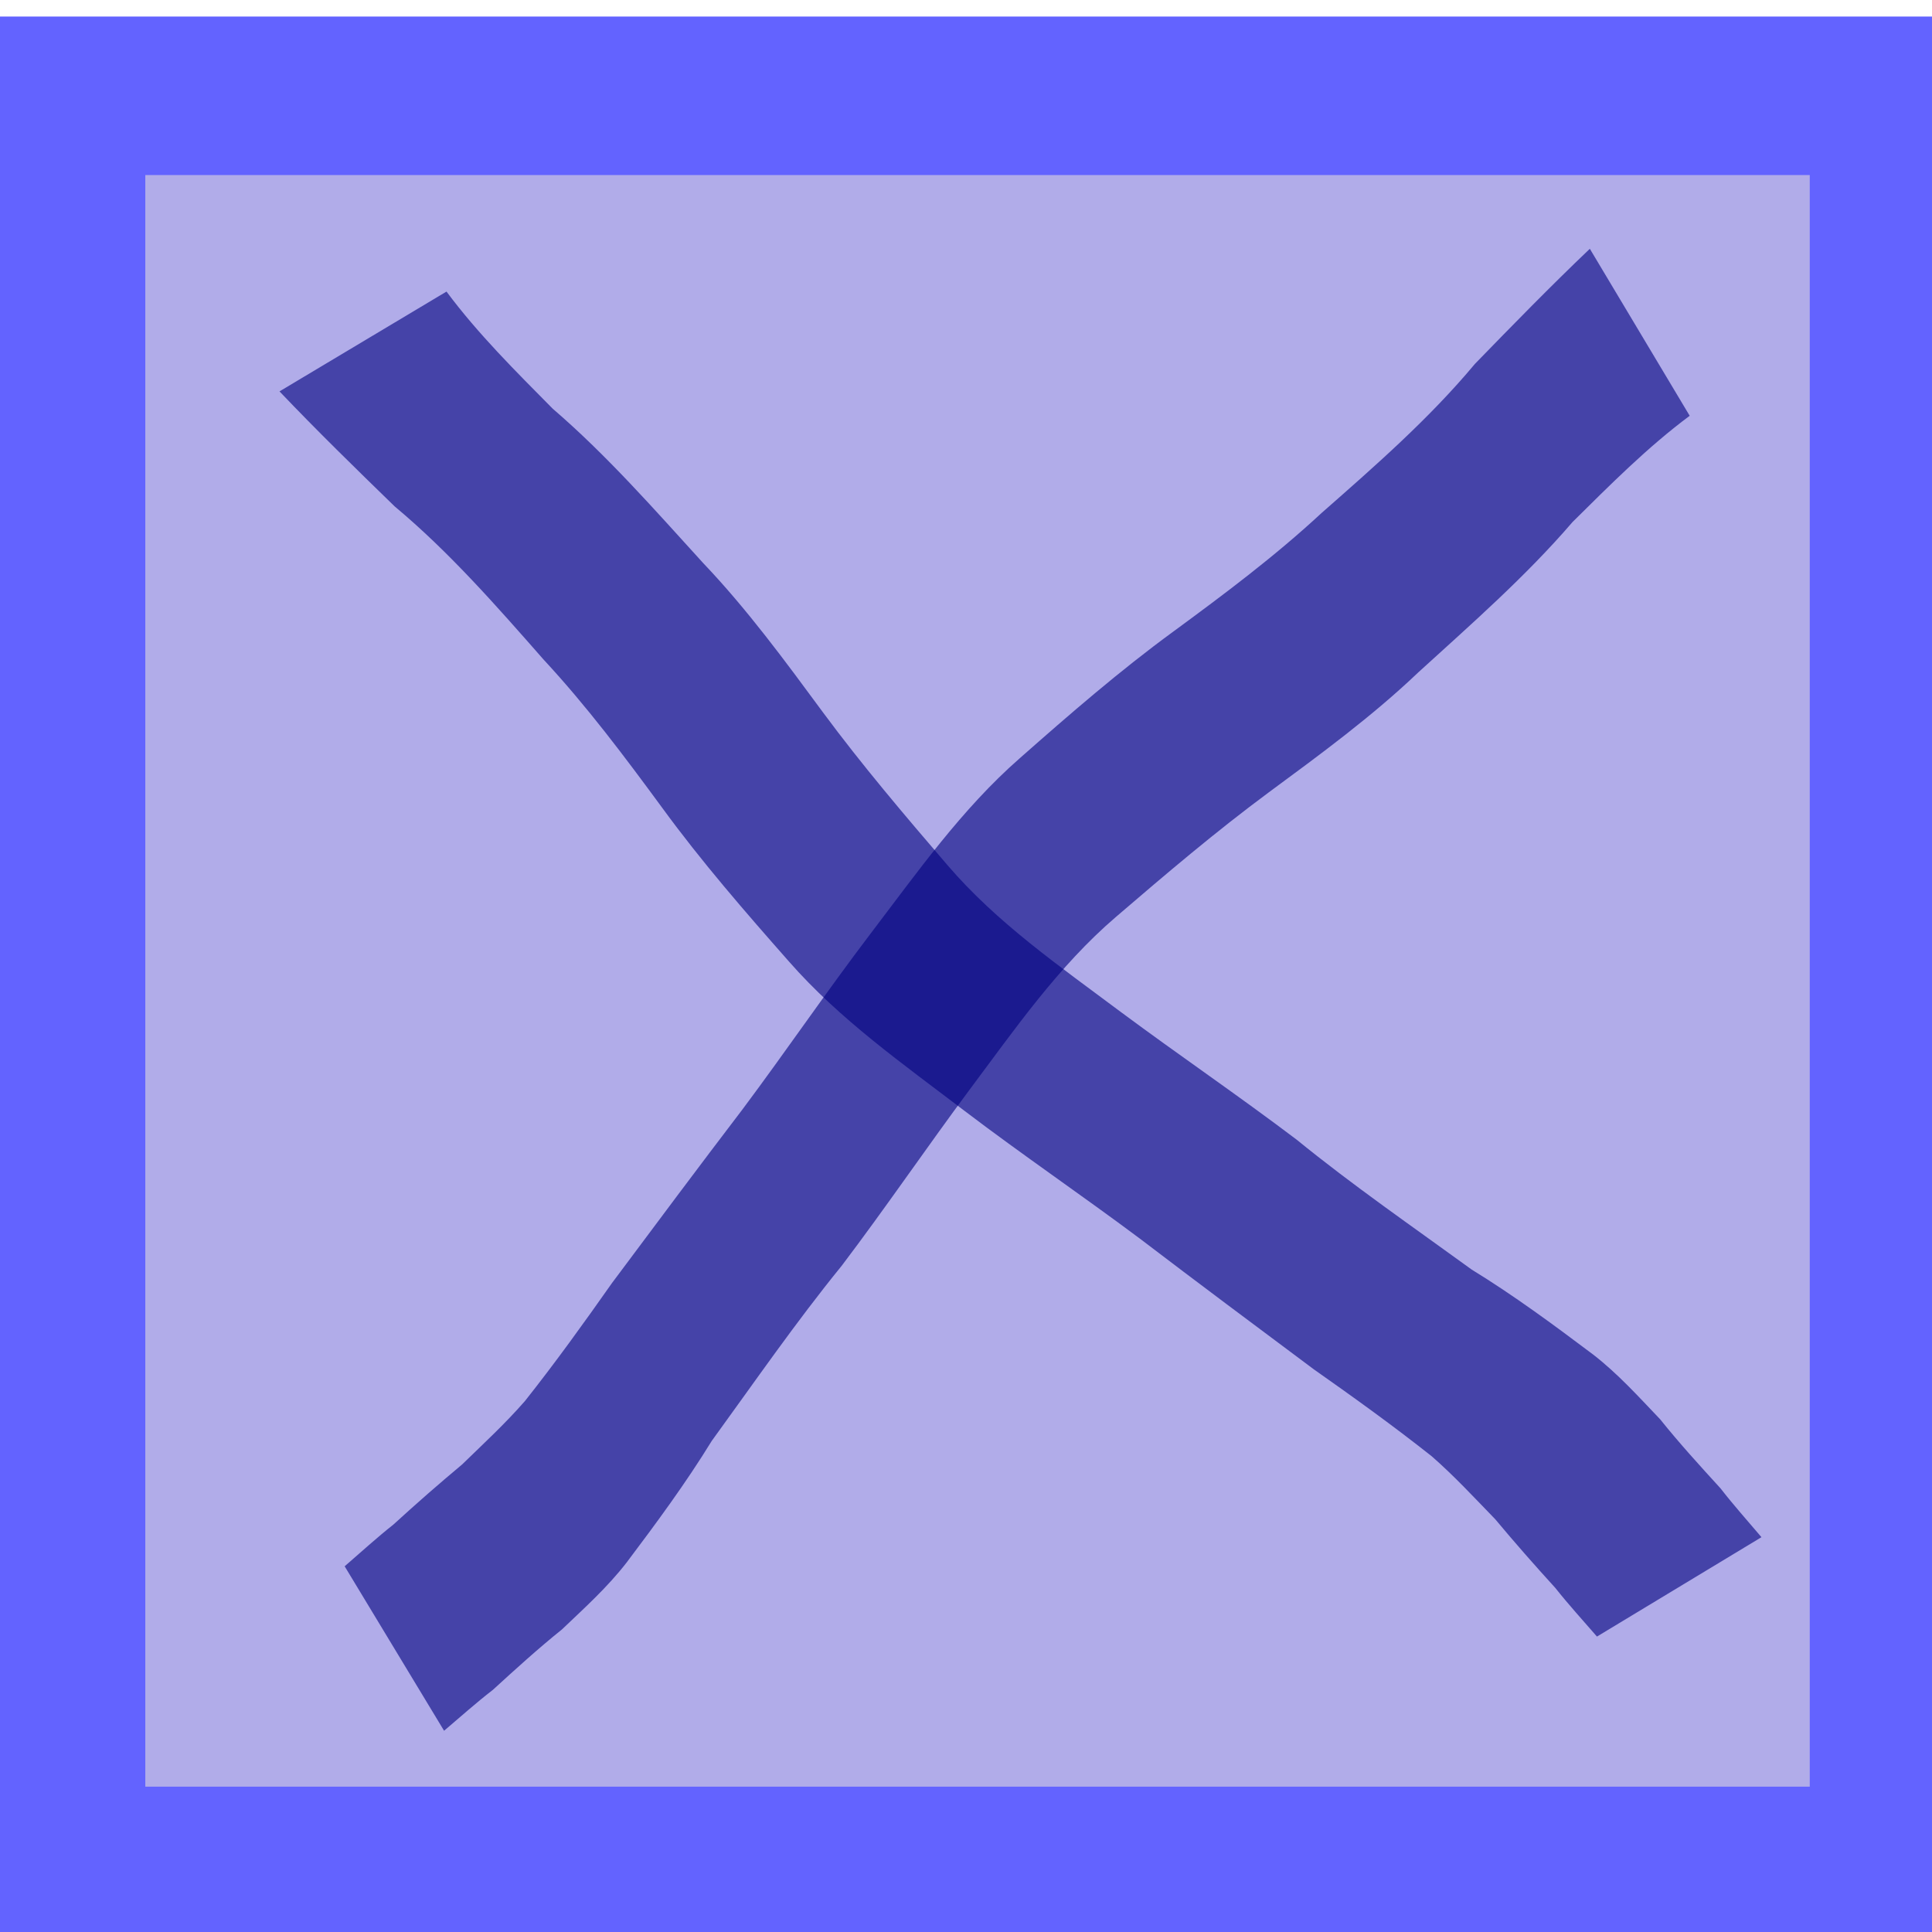 <?xml version="1.0" encoding="UTF-8" standalone="no"?>
<!-- Created with Inkscape (http://www.inkscape.org/) -->
<svg
   xmlns:dc="http://purl.org/dc/elements/1.1/"
   xmlns:cc="http://web.resource.org/cc/"
   xmlns:rdf="http://www.w3.org/1999/02/22-rdf-syntax-ns#"
   xmlns:svg="http://www.w3.org/2000/svg"
   xmlns="http://www.w3.org/2000/svg"
   xmlns:sodipodi="http://sodipodi.sourceforge.net/DTD/sodipodi-0.dtd"
   xmlns:inkscape="http://www.inkscape.org/namespaces/inkscape"
   width="48"
   height="48"
   viewBox="0 0 48 48"
   id="svg2160"
   sodipodi:version="0.32"
   inkscape:version="0.45"
   sodipodi:docbase="C:\Symbian_projects_91\Tools\YBrowser\FileBrowser\data\icon_mbm\tango"
   sodipodi:docname="BoxEmpty.svg"
   inkscape:output_extension="org.inkscape.output.svg.inkscape"
   sodipodi:modified="true">
  <defs
     id="defs2162" />
  <sodipodi:namedview
     id="base"
     pagecolor="#ffffff"
     bordercolor="#666666"
     borderopacity="1.0"
     inkscape:pageopacity="0.0"
     inkscape:pageshadow="2"
     inkscape:zoom="3.046927"
     inkscape:cx="24"
     inkscape:cy="24"
     inkscape:current-layer="layer1"
     showgrid="true"
     inkscape:grid-bbox="true"
     inkscape:document-units="px"
     inkscape:window-width="744"
     inkscape:window-height="573"
     inkscape:window-x="66"
     inkscape:window-y="87" />
  <g
     id="layer1"
     inkscape:label="Layer 1"
     inkscape:groupmode="layer">
    <rect
       style="fill:#0000ff;fill-opacity:1;opacity:0.61"
       id="rect2176"
       width="48.902"
       height="48.245"
       x="0"
       y="0.411" />
    <rect
       style="opacity:0.61;fill:#e3dbdb;fill-opacity:1"
       id="rect2180"
       width="41.353"
       height="40.04"
       x="3.61"
       y="4.349" />
    <path
       style="opacity:0.61;fill:#000080;fill-opacity:1"
       id="path2206"
       d="M 11.093,7.244 C 11.876,8.297 12.812,9.223 13.732,10.154 C 15.087,11.319 16.268,12.67 17.47,13.989 C 18.567,15.141 19.505,16.422 20.447,17.699 C 21.419,19.013 22.478,20.258 23.541,21.496 C 24.77,22.93 26.336,24.012 27.839,25.137 C 29.287,26.213 30.776,27.225 32.214,28.314 C 33.615,29.455 35.102,30.48 36.562,31.541 C 37.613,32.186 38.598,32.914 39.582,33.654 C 40.198,34.131 40.713,34.704 41.247,35.263 C 41.722,35.856 42.235,36.418 42.747,36.979 C 43.07,37.396 43.422,37.788 43.763,38.191 L 39.676,40.66 C 39.329,40.259 38.97,39.867 38.641,39.451 C 38.131,38.892 37.633,38.325 37.148,37.744 C 36.632,37.213 36.129,36.668 35.57,36.18 C 34.617,35.425 33.636,34.72 32.642,34.021 C 31.198,32.944 29.754,31.866 28.321,30.774 C 26.879,29.696 25.391,28.685 23.958,27.595 C 22.442,26.439 20.863,25.329 19.6,23.887 C 18.51,22.651 17.427,21.405 16.454,20.072 C 15.523,18.804 14.581,17.546 13.509,16.391 C 12.339,15.061 11.168,13.719 9.805,12.581 C 8.839,11.642 7.874,10.7 6.944,9.724 L 11.093,7.244 z " />
    <path
       style="opacity:0.61;fill:#000080;fill-opacity:1"
       id="path2212"
       d="M 41.98,10.33 C 40.927,11.114 40,12.049 39.07,12.969 C 37.904,14.325 36.554,15.505 35.235,16.707 C 34.083,17.804 32.802,18.742 31.525,19.684 C 30.211,20.656 28.966,21.715 27.727,22.779 C 26.293,24.007 25.211,25.573 24.087,27.076 C 23.011,28.524 21.999,30.013 20.909,31.451 C 19.769,32.852 18.744,34.339 17.683,35.799 C 17.038,36.85 16.31,37.835 15.569,38.819 C 15.093,39.435 14.52,39.95 13.96,40.484 C 13.367,40.96 12.806,41.472 12.245,41.984 C 11.827,42.307 11.435,42.659 11.033,43 L 8.563,38.914 C 8.965,38.566 9.356,38.208 9.773,37.878 C 10.331,37.368 10.899,36.87 11.48,36.385 C 12.011,35.869 12.556,35.366 13.043,34.807 C 13.798,33.854 14.504,32.873 15.203,31.879 C 16.28,30.435 17.357,28.991 18.45,27.558 C 19.528,26.116 20.539,24.629 21.629,23.196 C 22.785,21.679 23.895,20.1 25.337,18.837 C 26.573,17.747 27.819,16.664 29.151,15.691 C 30.419,14.76 31.678,13.818 32.833,12.746 C 34.163,11.576 35.505,10.406 36.643,9.042 C 37.582,8.076 38.523,7.111 39.499,6.181 L 41.98,10.33 z " />
  </g>
</svg>
